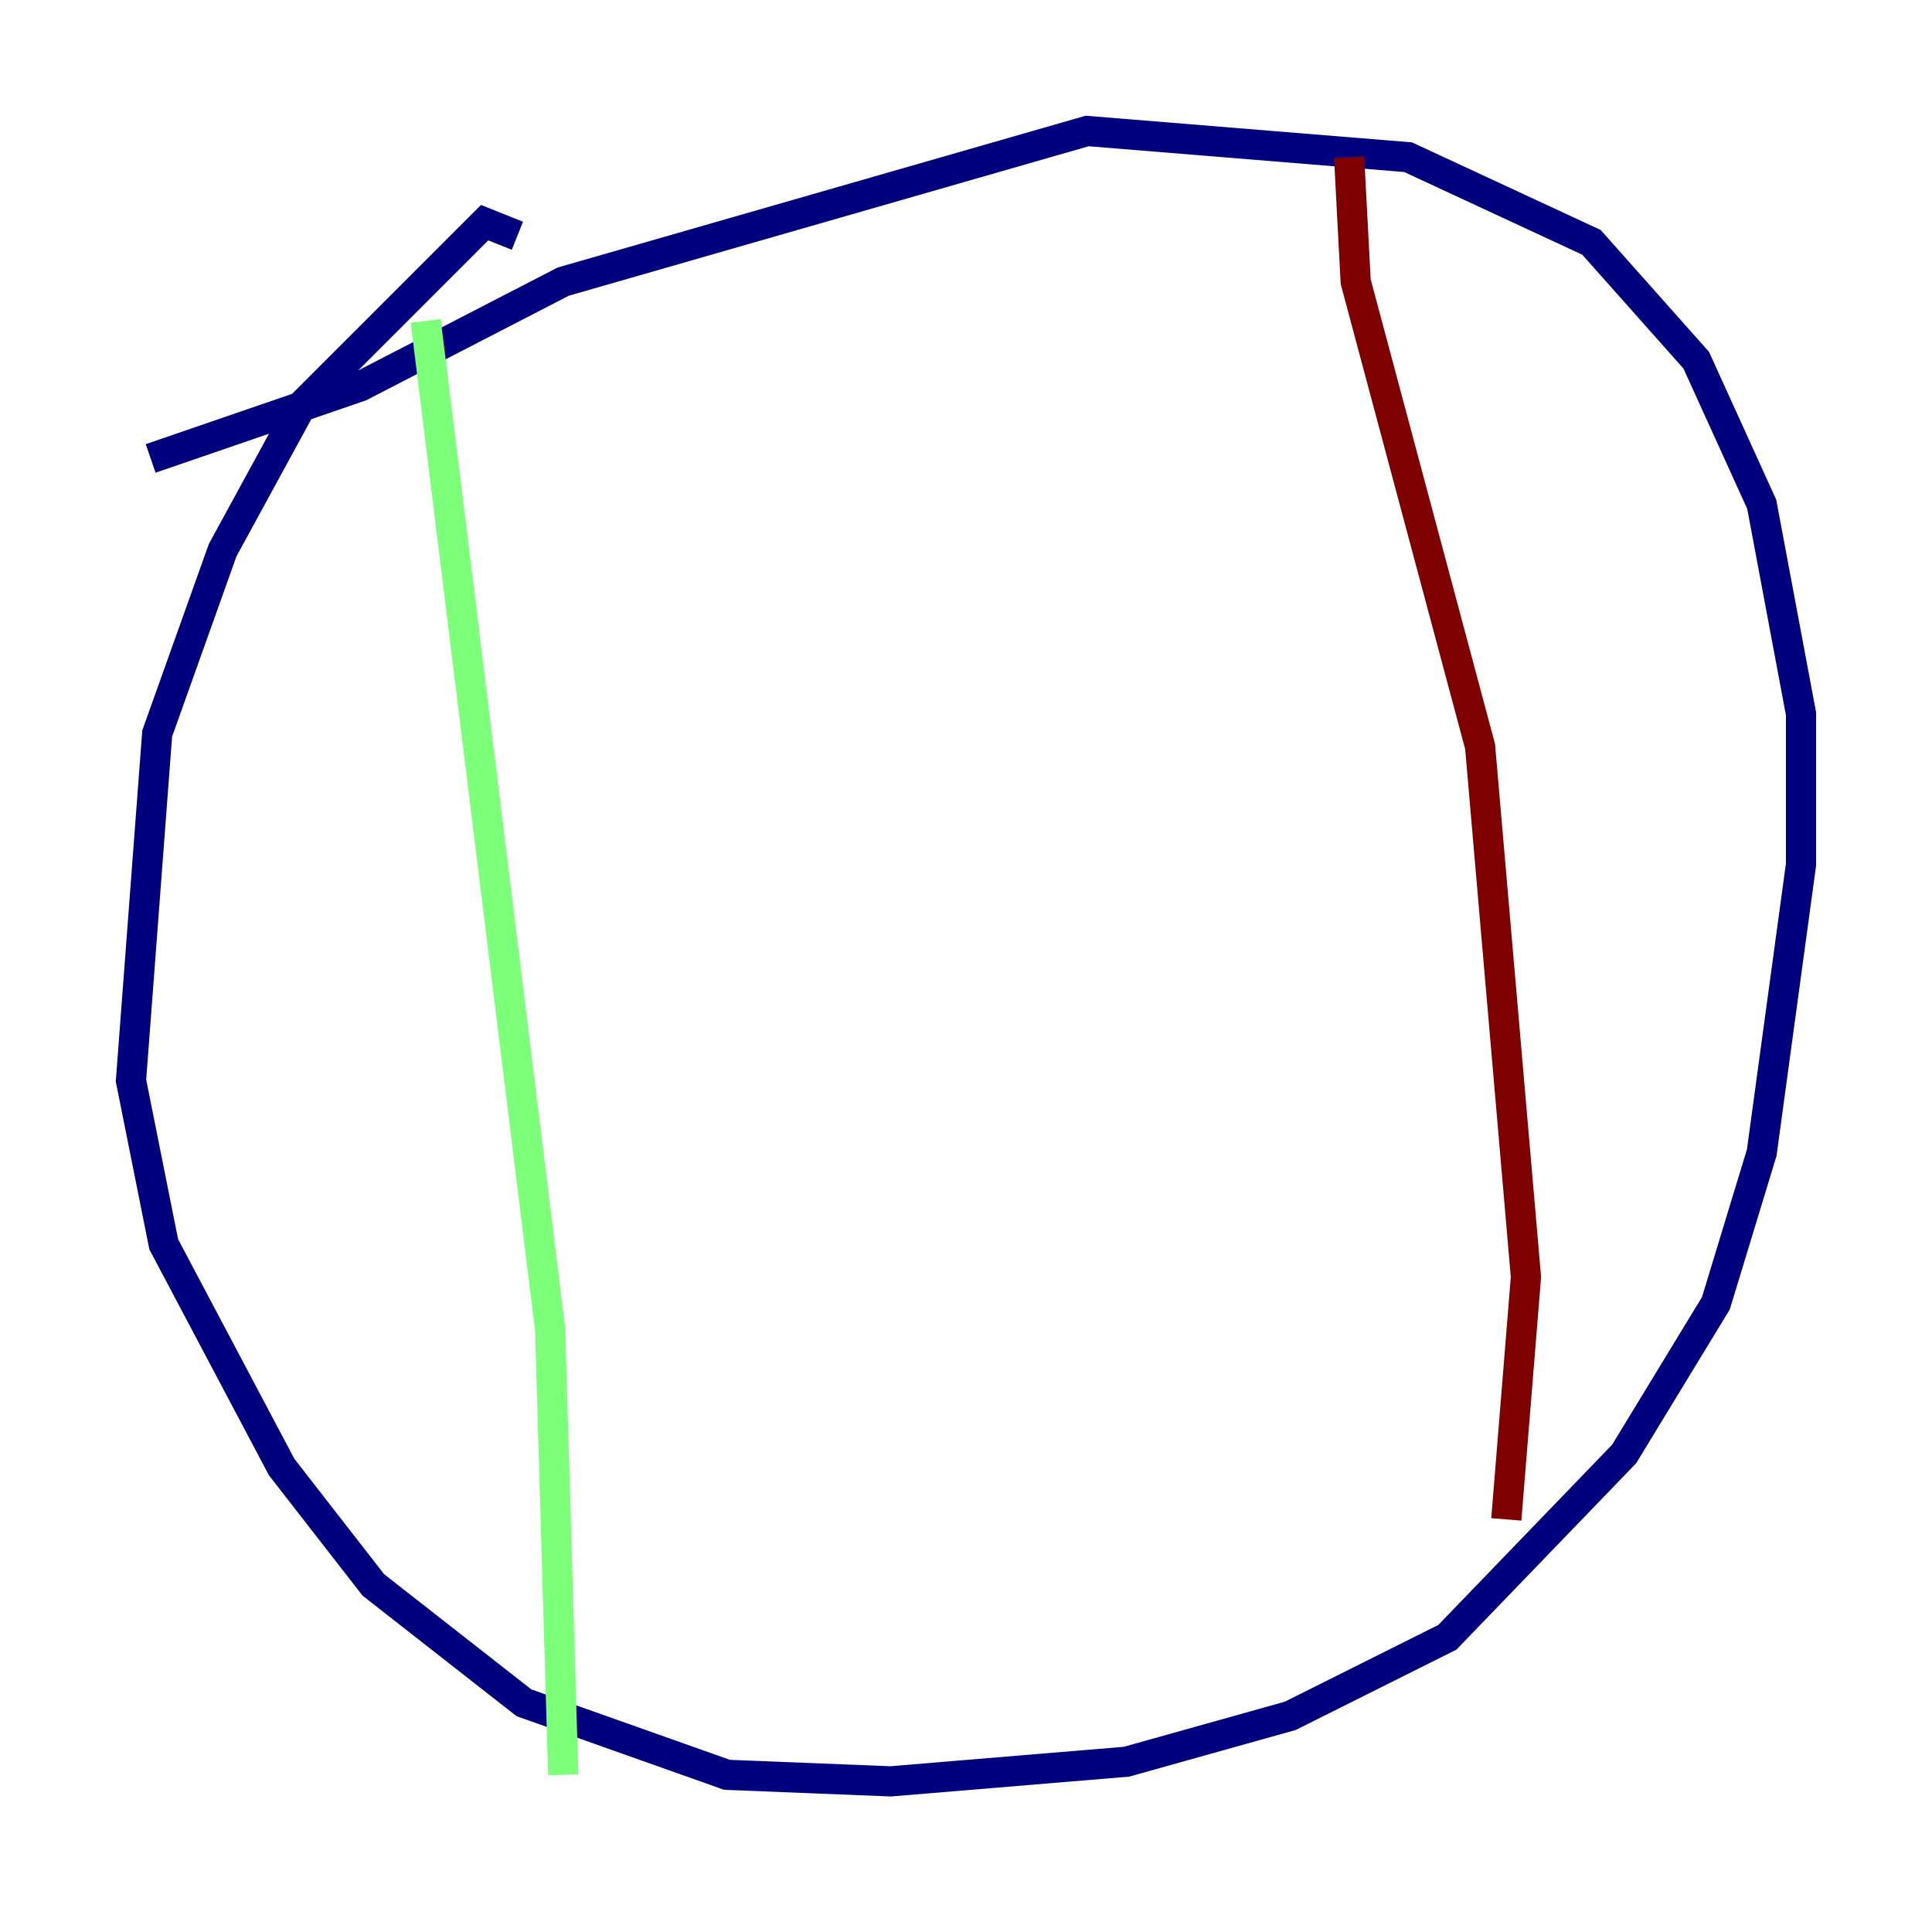 <?xml version="1.0" encoding="utf-8" ?>
<svg baseProfile="tiny" height="128" version="1.2" viewBox="0,0,128,128" width="128" xmlns="http://www.w3.org/2000/svg" xmlns:ev="http://www.w3.org/2001/xml-events" xmlns:xlink="http://www.w3.org/1999/xlink"><defs /><polyline fill="none" points="34.278,15.62 32.108,14.752 19.959,26.902 14.752,36.447 10.414,48.597 8.678,71.593 10.848,82.441 18.658,97.193 24.732,105.003 34.712,112.814 48.163,117.586 59.01,118.02 74.63,116.719 85.478,113.681 95.891,108.475 107.607,96.325 113.681,86.346 116.719,76.366 119.322,57.275 119.322,47.295 116.719,33.41 112.38,23.864 105.437,16.054 93.288,10.414 72.027,8.678 37.315,18.658 23.864,25.6 9.98,30.373" stroke="#00007f" stroke-width="2" /><polyline fill="none" points="28.203,21.261 36.447,88.081 37.315,117.586" stroke="#7cff79" stroke-width="2" /><polyline fill="none" points="89.383,10.414 89.817,18.658 98.061,49.464 101.098,84.61 99.797,100.664" stroke="#7f0000" stroke-width="2" /></svg>